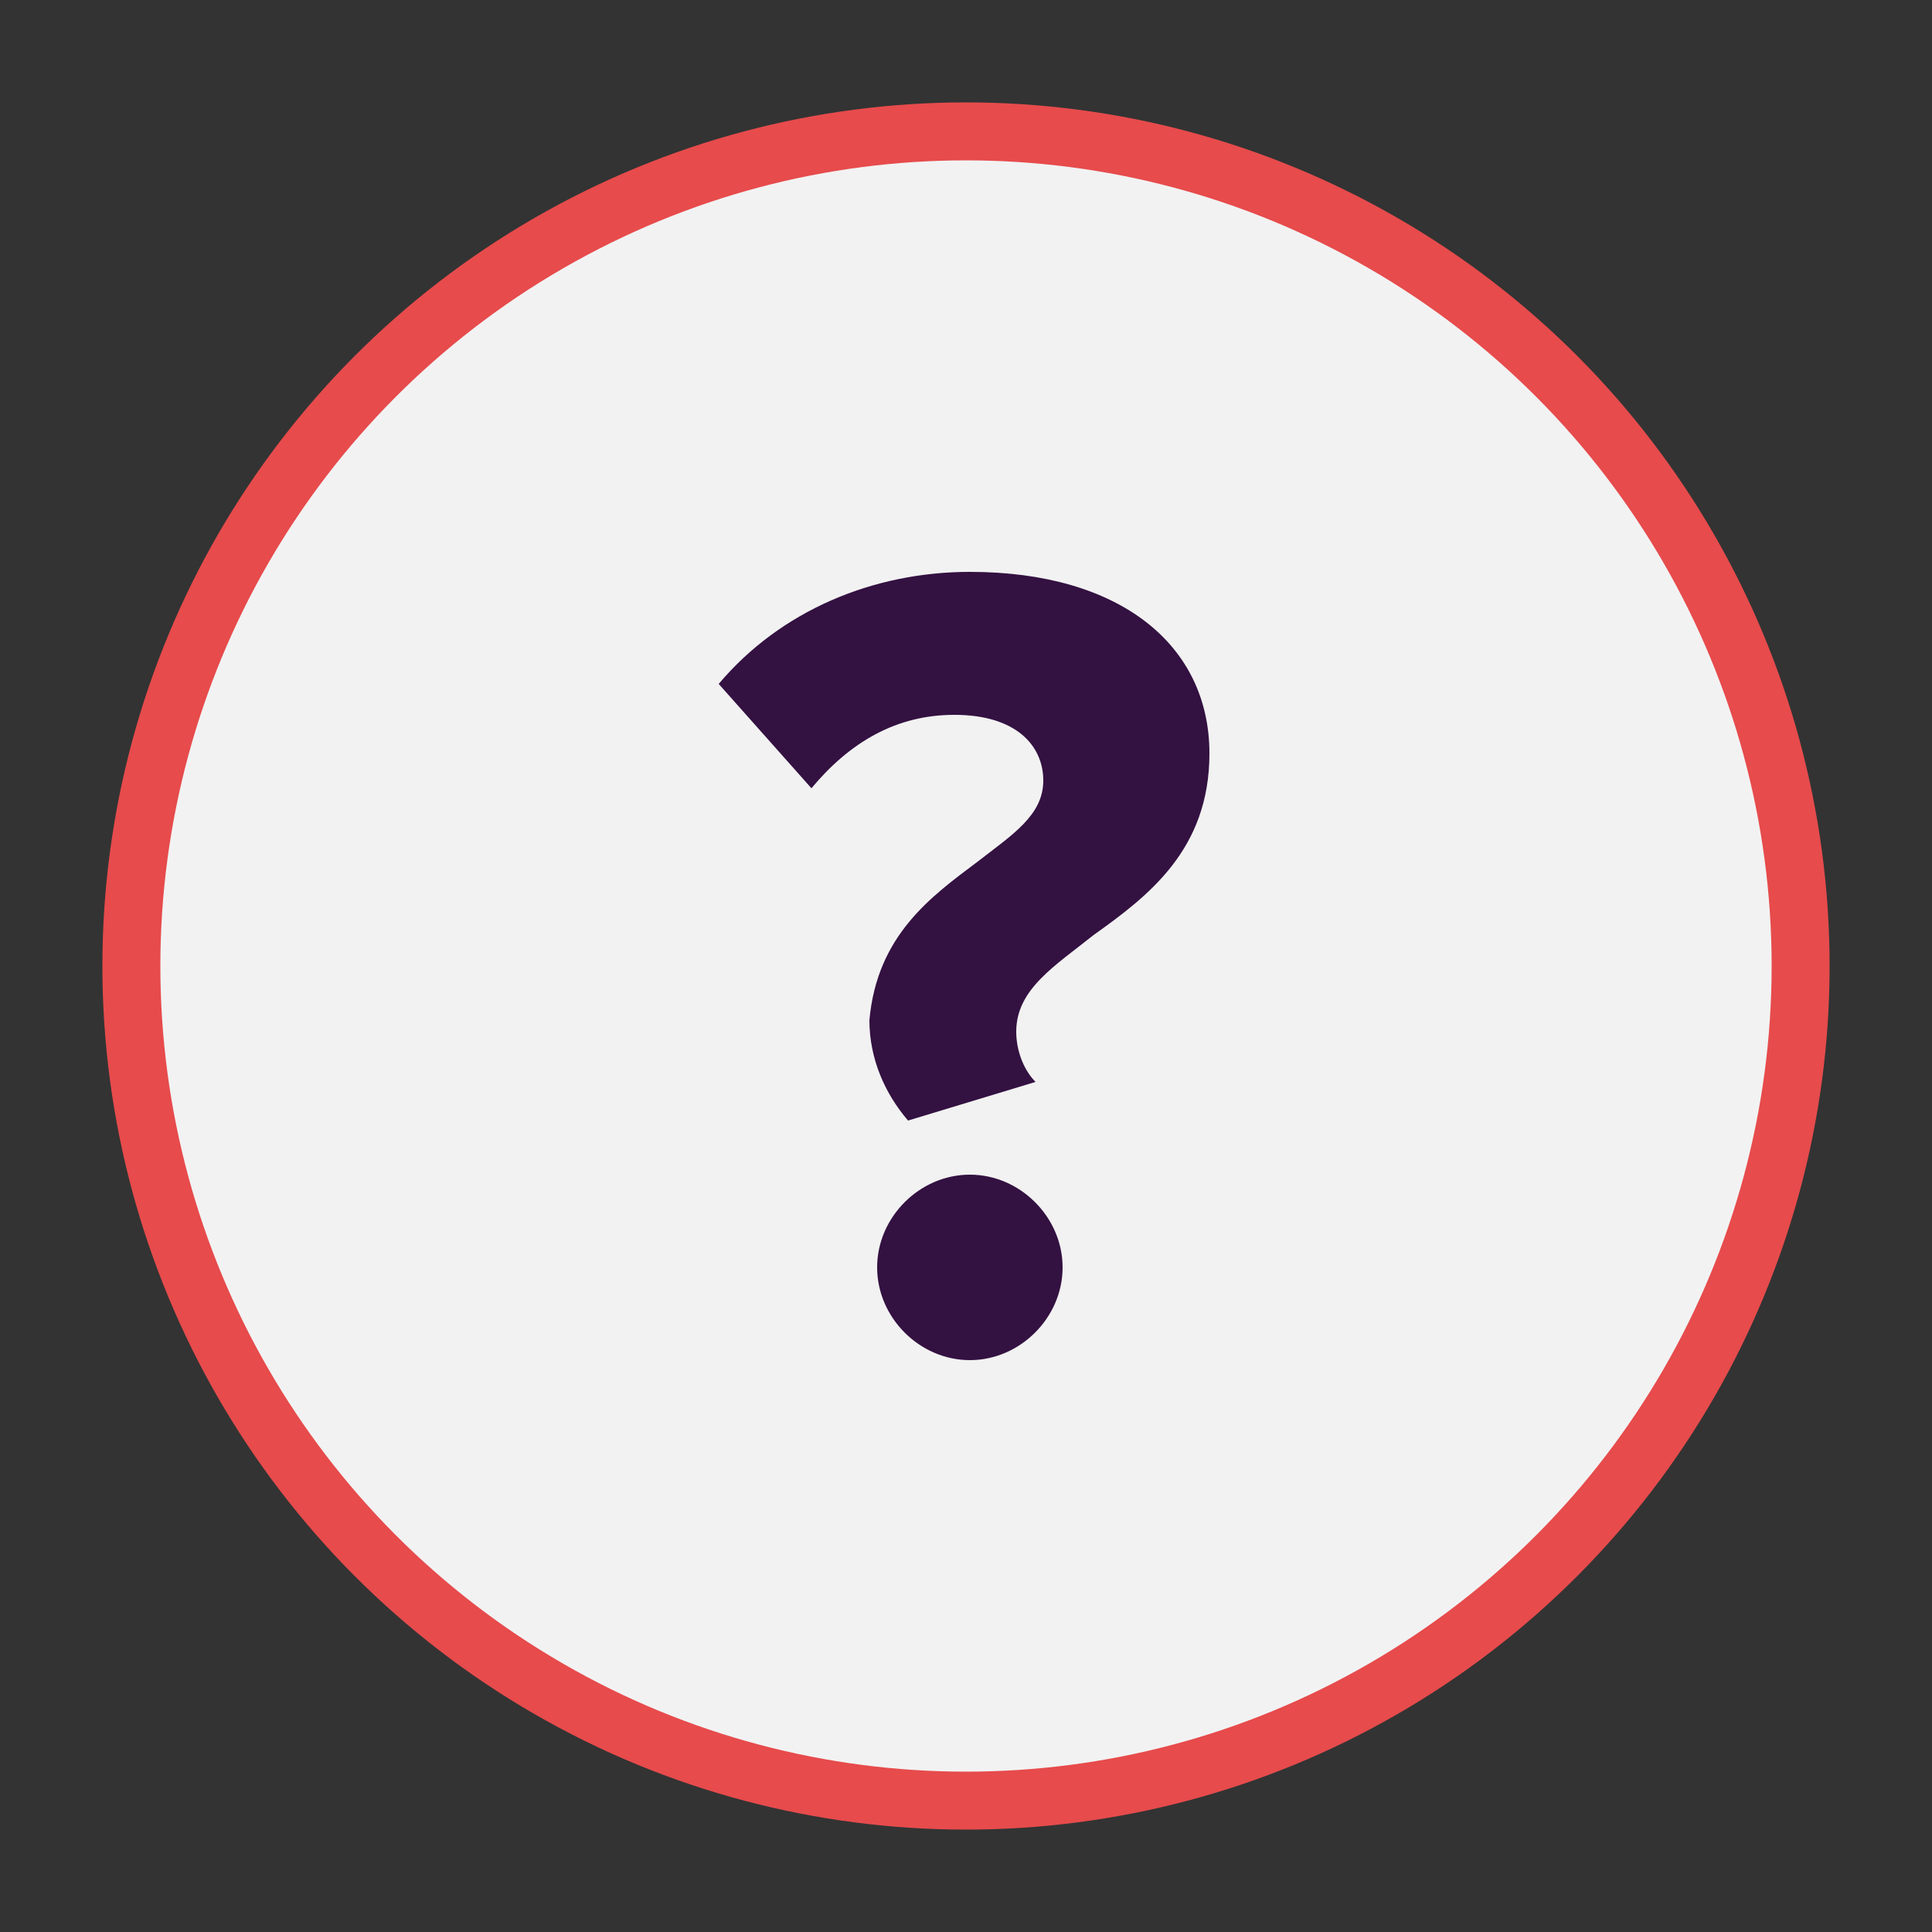 <?xml version="1.0" encoding="utf-8"?>
<!-- Generator: Adobe Illustrator 22.0.1, SVG Export Plug-In . SVG Version: 6.00 Build 0)  -->
<svg version="1.1" id="Layer_1" xmlns="http://www.w3.org/2000/svg" xmlns:xlink="http://www.w3.org/1999/xlink" x="0px" y="0px"
	 viewBox="0 0 50 50" style="enable-background:new 0 0 50 50;" xml:space="preserve">
<rect x="0" y="0" width="50" height="50" fill="#333333" stroke="none"/>
<style type="text/css">
	.st0{fill:#F2F2F2;stroke:#E74B4C;stroke-width:1.5;stroke-miterlimit:10;}
	.st1{fill:#331141;}
</style>
<title>icon-branding_3</title>
<circle class="st0" cx="25" cy="25" r="21.6"/>
<g>
	<path class="st1" d="M25.3,22.3c0.9-0.7,1.7-1.2,1.7-2.1s-0.7-1.7-2.3-1.7c-1.5,0-2.7,0.7-3.7,1.9l-2.4-2.7c1.6-1.9,4-2.9,6.5-2.9
		c3.9,0,6.2,1.9,6.2,4.7c0,2.5-1.6,3.7-3,4.7c-1,0.8-2,1.4-2,2.5c0,0.5,0.2,1,0.5,1.3l-3.3,1c-0.6-0.7-1-1.6-1-2.6
		C22.7,24.2,24.1,23.2,25.3,22.3z M25.1,30.4c1.3,0,2.4,1.1,2.4,2.4s-1.1,2.4-2.4,2.4s-2.4-1.1-2.4-2.4
		C22.7,31.5,23.8,30.4,25.1,30.4z"/>
</g>
</svg>
